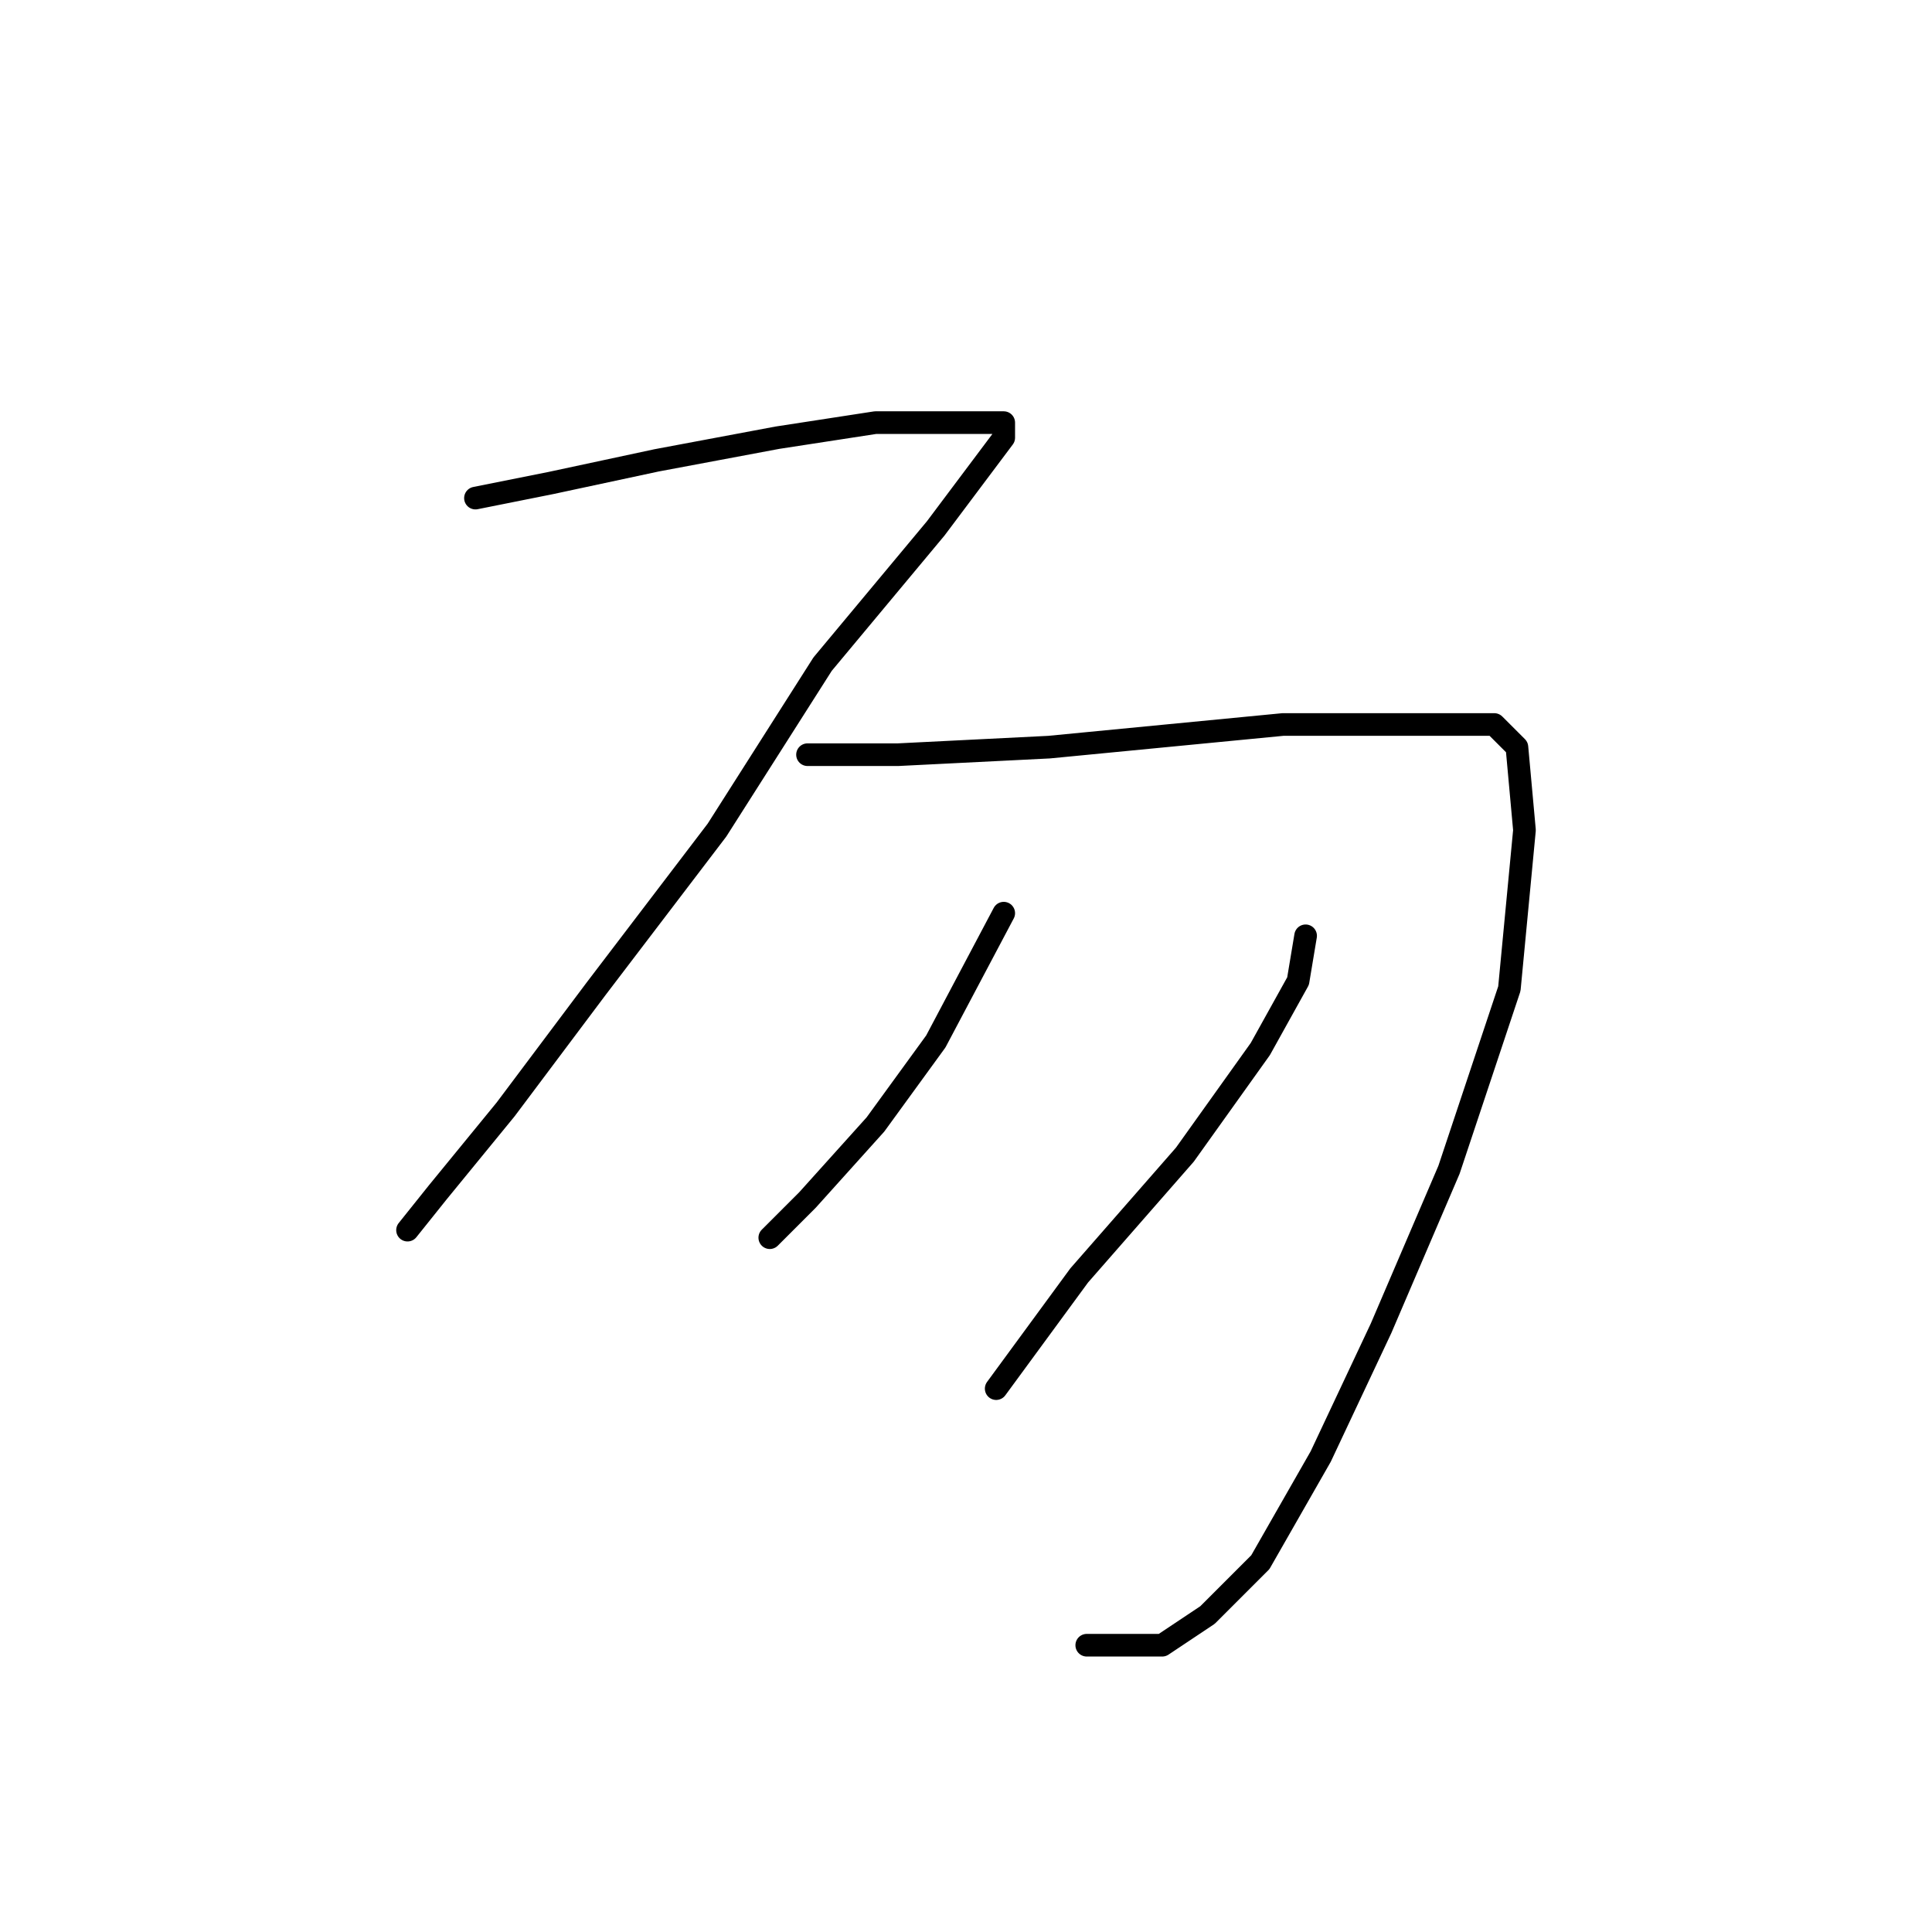 <?xml version="1.0" standalone="no"?>
    <svg width="256" height="256" xmlns="http://www.w3.org/2000/svg" version="1.1">
    <polyline stroke="black" stroke-width="3" stroke-linecap="round" fill="transparent" stroke-linejoin="round" points="63 66 73 64 87 61 103 58 116 56 126 56 131 56 133 56 133 58 124 70 109 88 95 110 79 131 67 147 58 158 54 163 54 163 " />
        <polyline stroke="black" stroke-width="3" stroke-linecap="round" fill="transparent" stroke-linejoin="round" points="107 100 119 100 139 99 170 96 179 96 191 96 198 96 201 99 202 110 200 131 192 155 183 176 175 193 167 207 160 214 154 218 147 218 144 218 144 218 " />
        <polyline stroke="black" stroke-width="3" stroke-linecap="round" fill="transparent" stroke-linejoin="round" points="133 121 124 138 116 149 107 159 102 164 102 164 " />
        <polyline stroke="black" stroke-width="3" stroke-linecap="round" fill="transparent" stroke-linejoin="round" points="173 124 172 130 167 139 157 153 143 169 132 184 132 184 " />
        </svg>
